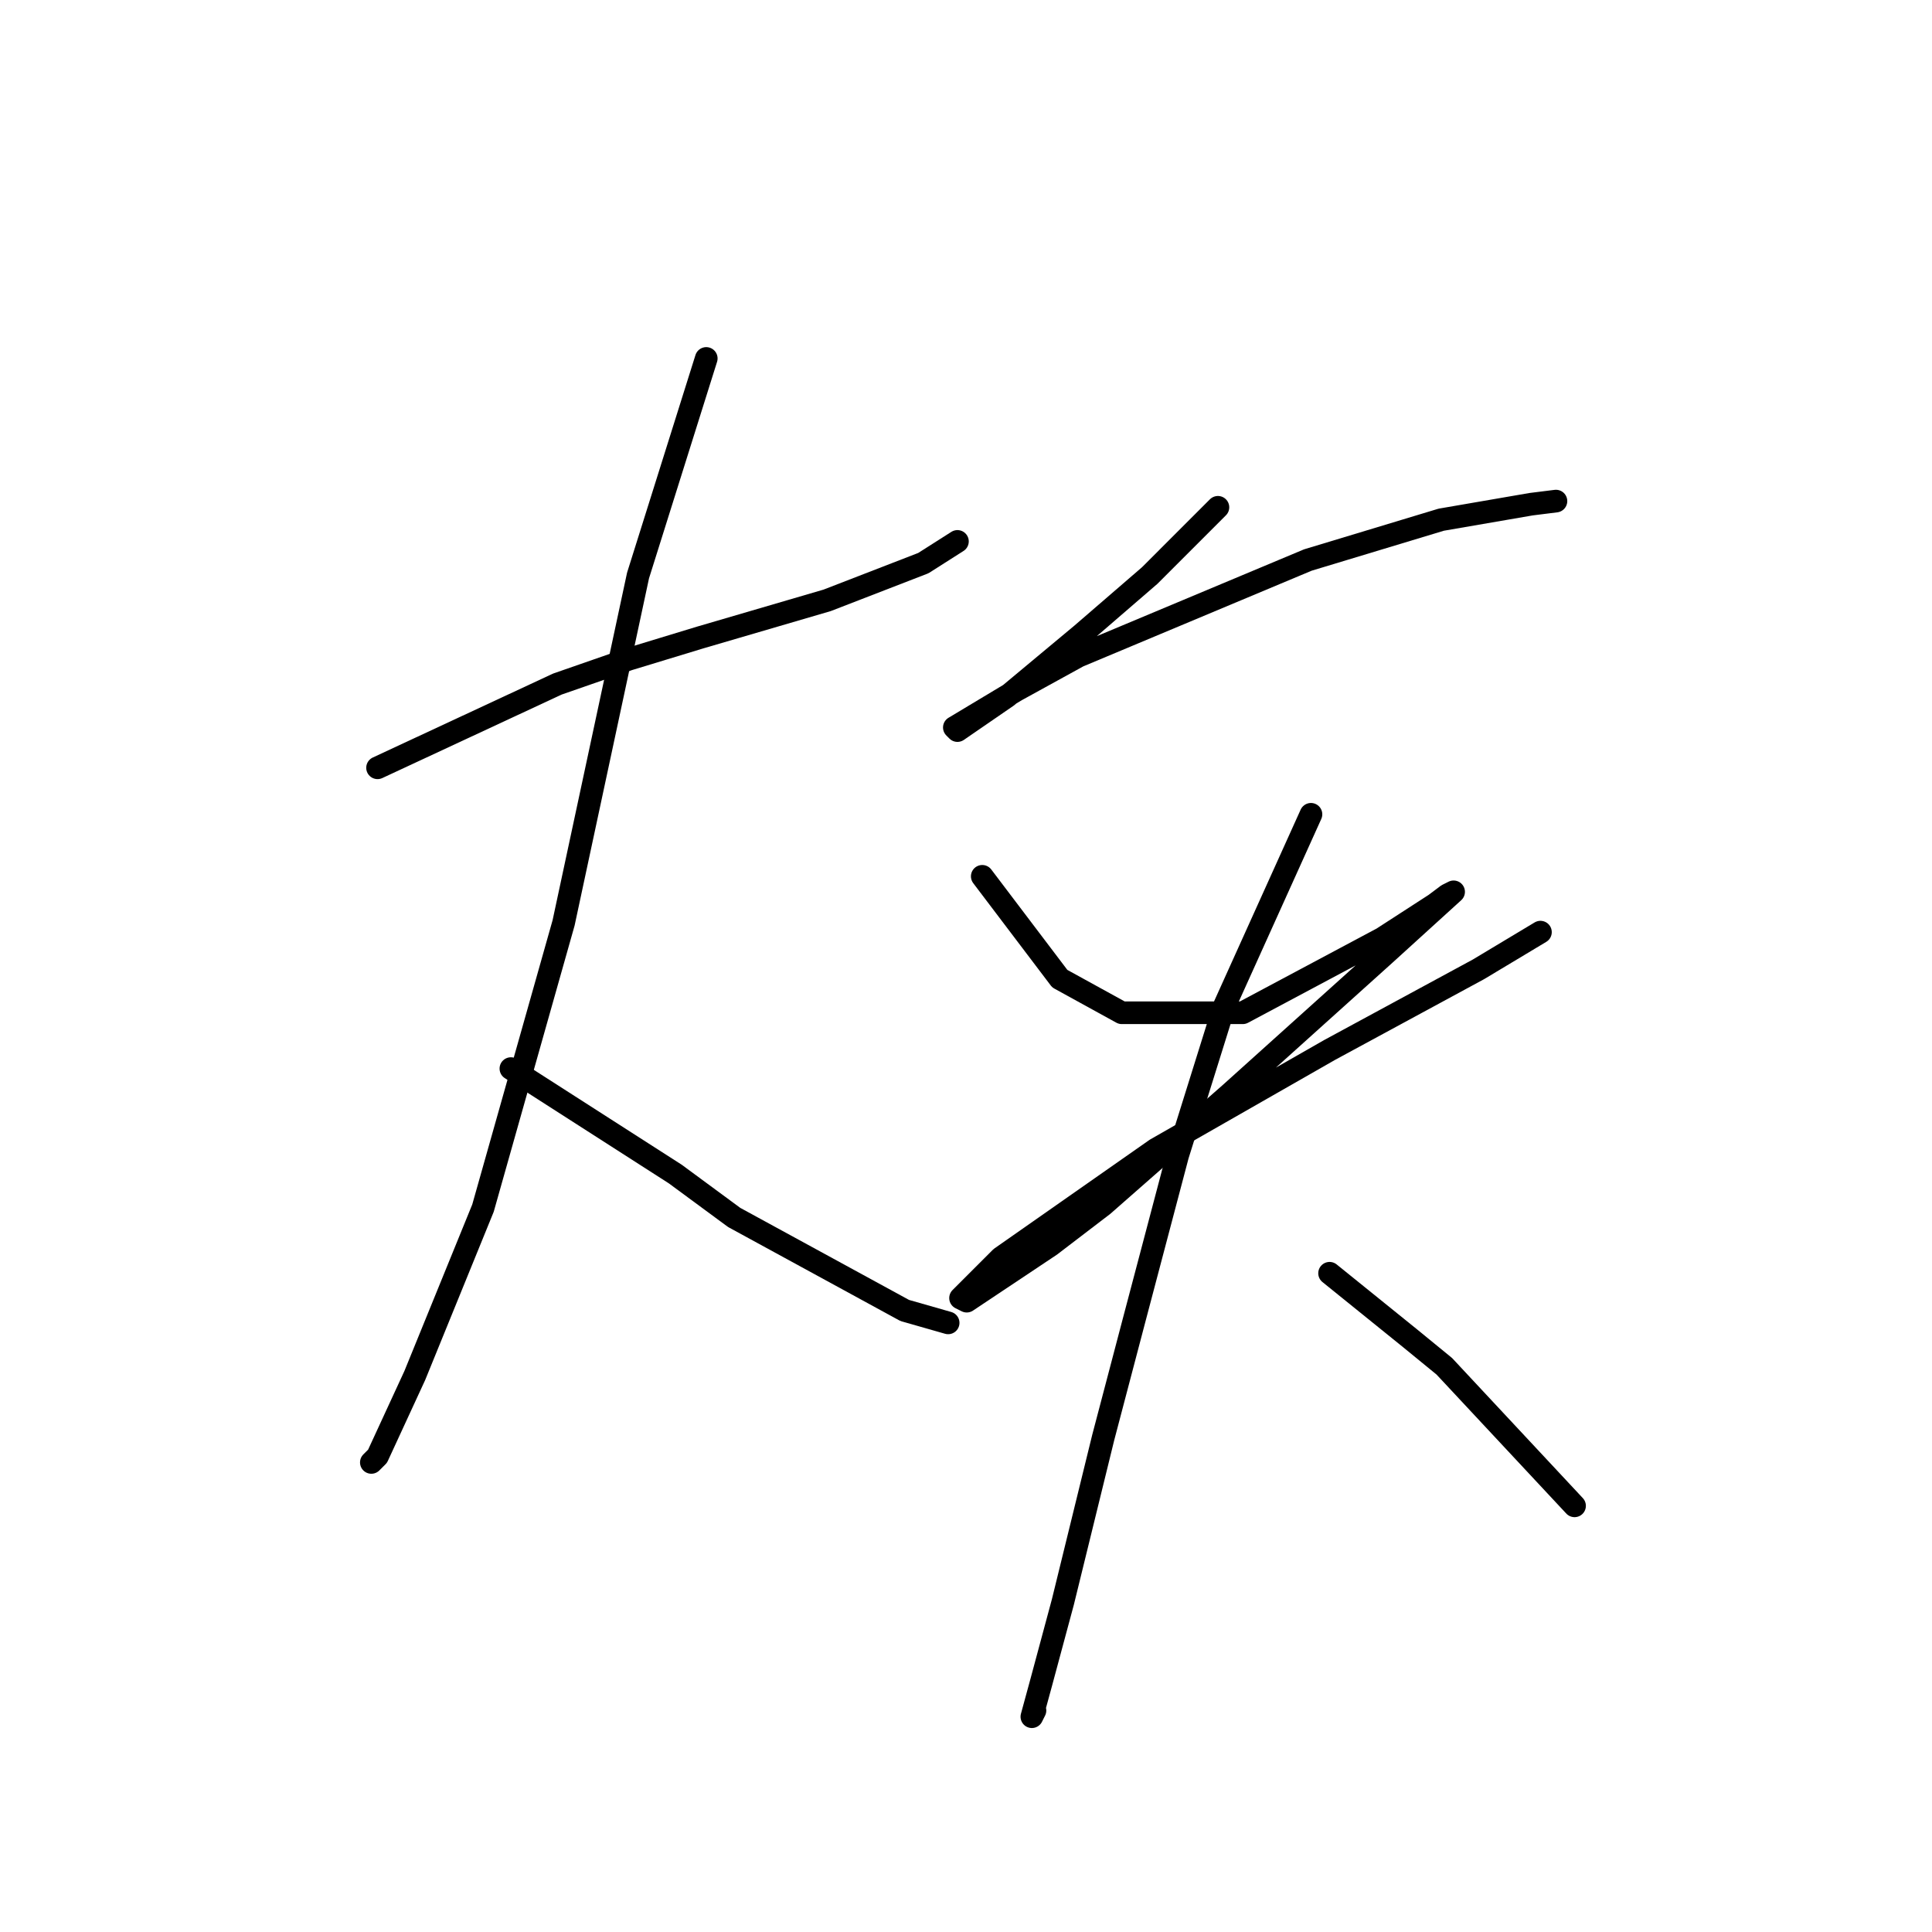 <?xml version="1.0" standalone="no"?>
    <svg width="256" height="256" xmlns="http://www.w3.org/2000/svg" version="1.1">
    <polyline stroke="black" stroke-width="3" stroke-linecap="round" fill="transparent" stroke-linejoin="round" points="50.027 101.736 73.859 90.641 83.31 87.354 92.761 84.478 109.608 79.547 122.346 74.616 126.866 71.74 126.866 71.74 " />
        <polyline stroke="black" stroke-width="3" stroke-linecap="round" fill="transparent" stroke-linejoin="round" points="93.583 47.496 84.543 76.26 74.681 122.281 63.998 160.084 54.958 182.273 50.027 192.957 49.205 193.779 49.205 193.779 " />
        <polyline stroke="black" stroke-width="3" stroke-linecap="round" fill="transparent" stroke-linejoin="round" points="67.696 141.594 89.474 155.564 97.281 161.317 119.881 173.644 125.634 175.288 125.634 175.288 " />
        <polyline stroke="black" stroke-width="3" stroke-linecap="round" fill="transparent" stroke-linejoin="round" points="161.382 67.22 152.343 76.26 143.303 84.067 133.441 92.285 126.866 96.805 126.455 96.394 134.674 91.463 142.892 86.943 173.299 74.205 190.968 68.863 202.884 66.809 206.171 66.398 206.171 66.398 " />
        <polyline stroke="black" stroke-width="3" stroke-linecap="round" fill="transparent" stroke-linejoin="round" points="130.154 116.117 140.426 129.677 148.644 134.197 164.67 134.197 183.161 124.336 190.146 119.816 191.79 118.583 192.611 118.172 183.571 126.39 163.026 144.881 146.179 159.674 139.194 165.015 128.099 172.412 127.277 172.001 132.619 166.659 153.164 152.277 176.175 139.128 195.899 128.445 204.117 123.514 204.117 123.514 " />
        <polyline stroke="black" stroke-width="3" stroke-linecap="round" fill="transparent" stroke-linejoin="round" points="173.71 107.899 162.204 133.376 156.041 153.099 150.288 174.877 146.179 190.492 140.837 212.27 137.961 222.953 136.728 227.473 137.139 226.651 137.139 226.651 " />
        <polyline stroke="black" stroke-width="3" stroke-linecap="round" fill="transparent" stroke-linejoin="round" points="176.175 168.713 186.859 177.343 191.379 181.041 208.637 199.531 208.637 199.531 " />
        </svg>